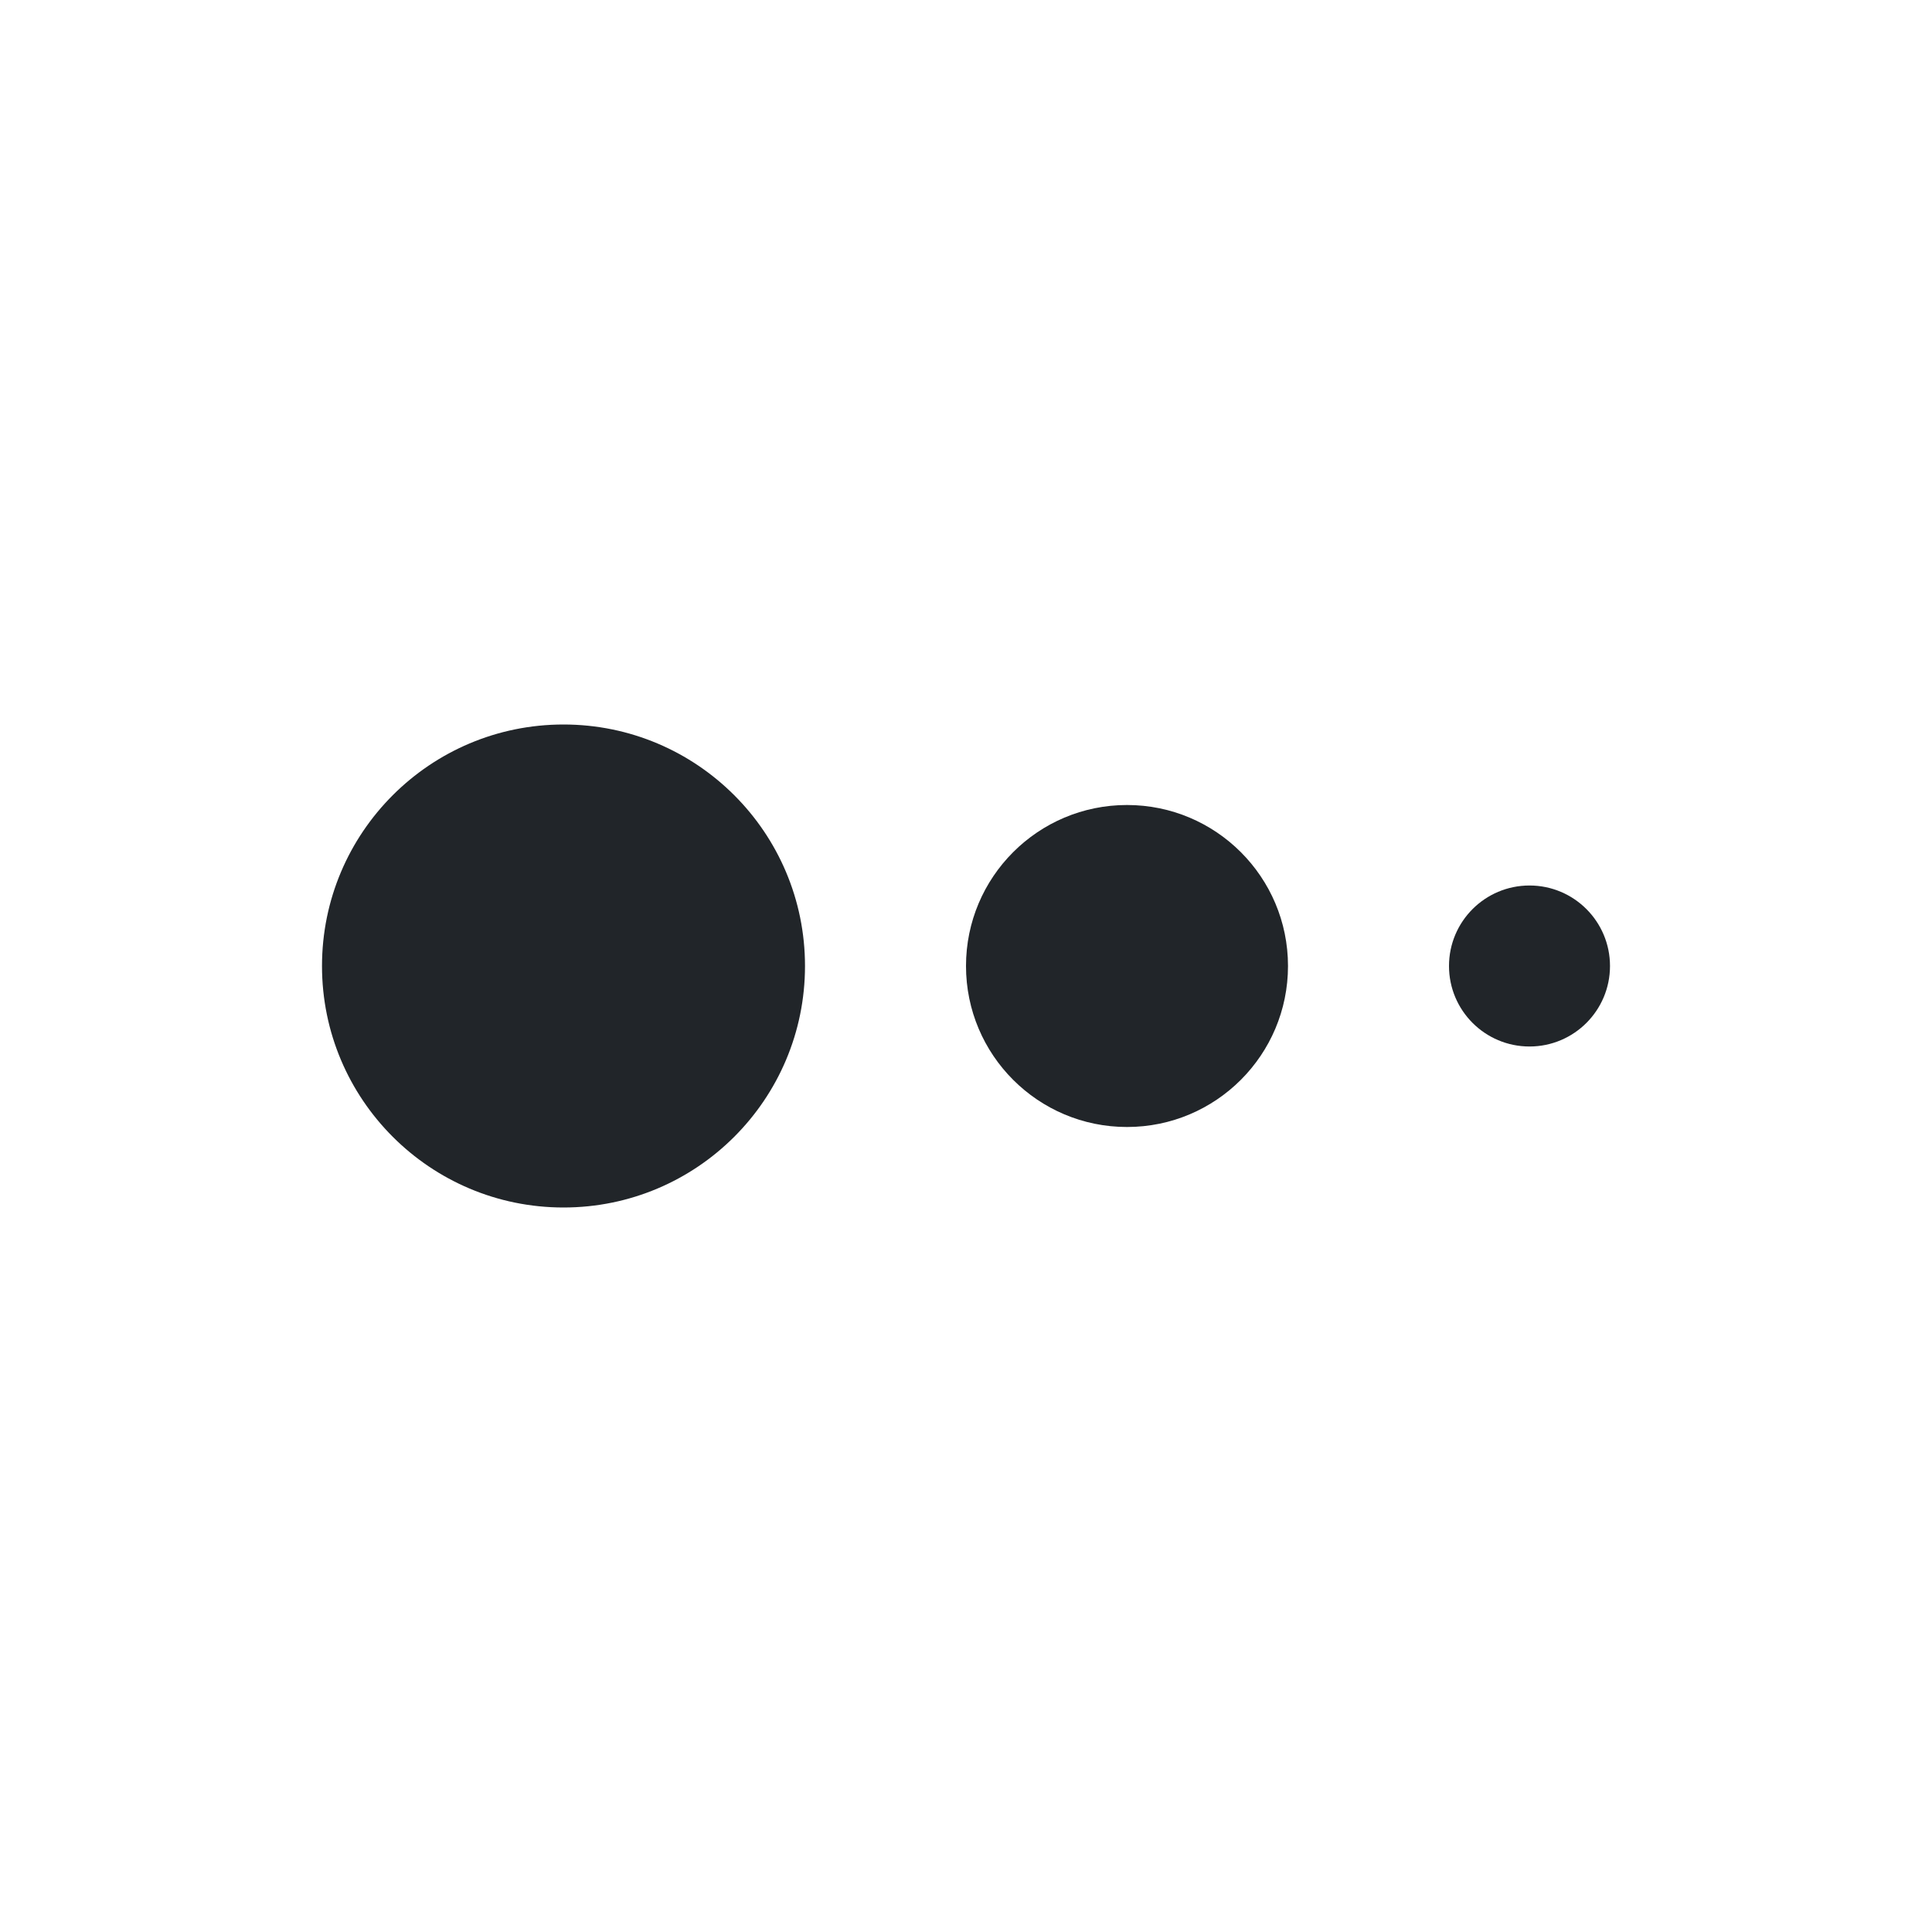 <svg width="24" height="24" viewBox="0 0 24 24" fill="none" xmlns="http://www.w3.org/2000/svg">
<circle cx="7" cy="12" r="3" fill="#212529"/>
<circle cx="14" cy="12" r="2" fill="#212529"/>
<circle cx="19" cy="12" r="1" fill="#212529"/>
</svg>

